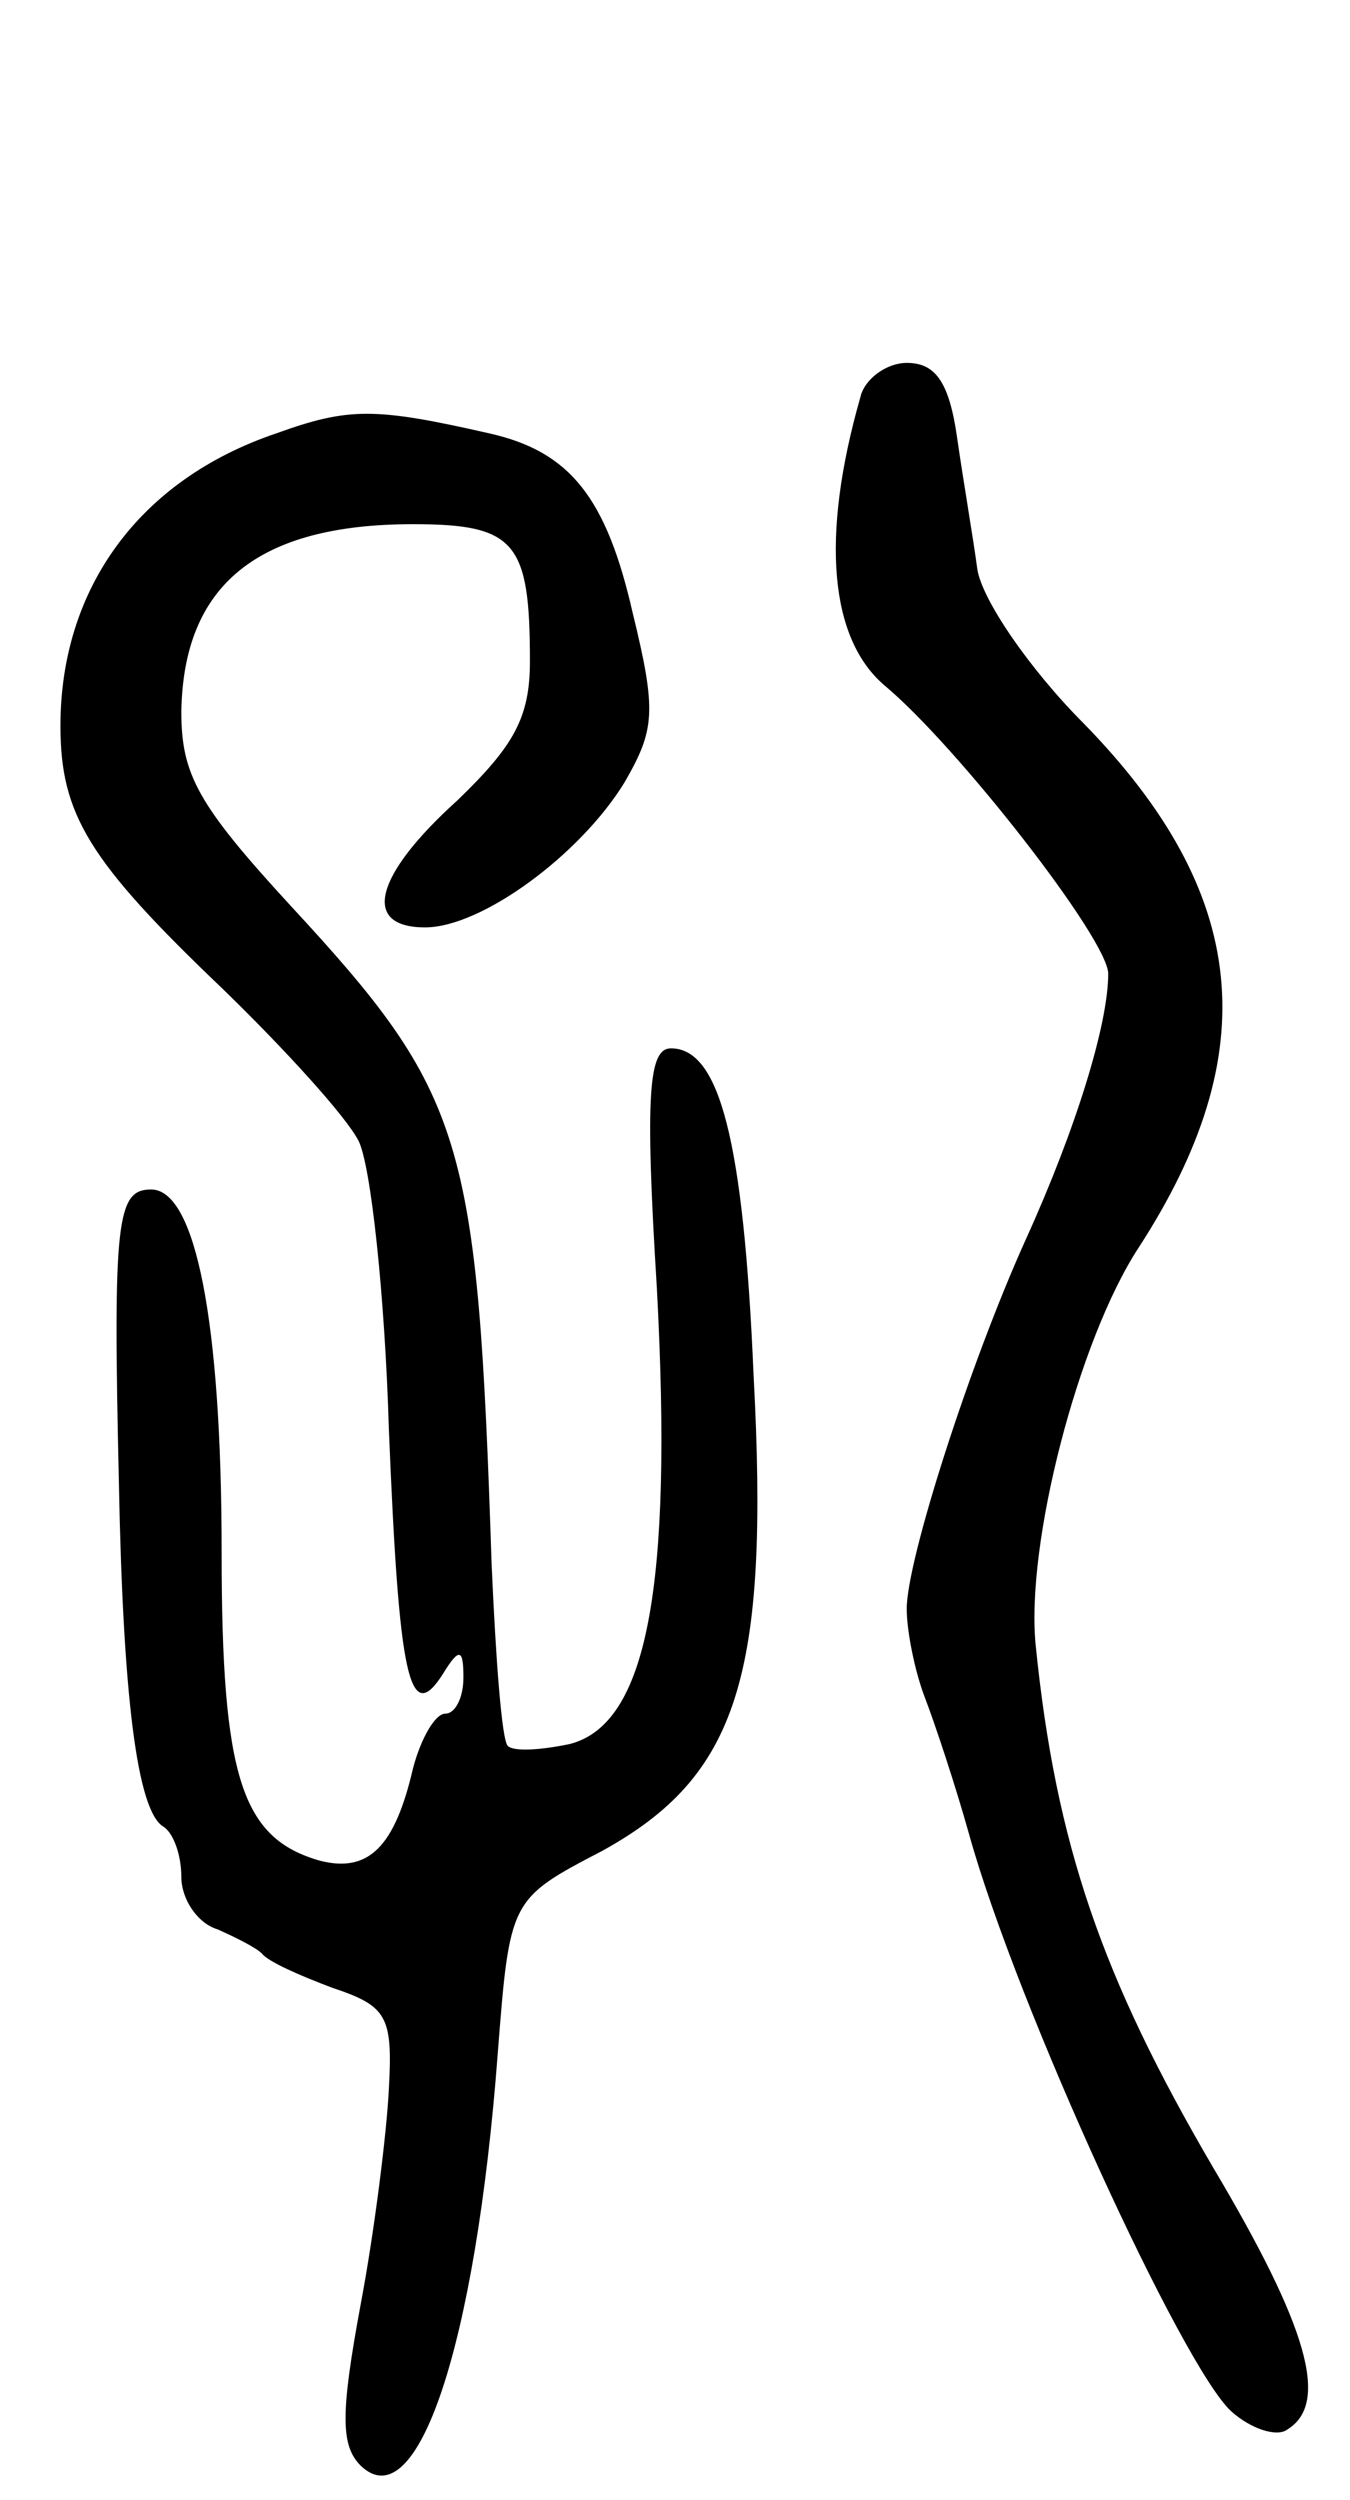 <svg version="1.0" xmlns="http://www.w3.org/2000/svg"
 width="67pt" height="124pt" viewBox="0 0 67 124"
 preserveAspectRatio="xMidYMid meet">
<g transform="translate(0,124) scale(0.1,-0.1)"
fill="#000000" stroke="none">
<path d="M427 1043 c-20 -70 -15 -120 12 -143 36 -30 111 -126 111 -143 0 -25
-16 -77 -41 -132 -28 -62 -59 -159 -59 -183 0 -11 4 -31 9 -44 5 -13 15 -43
22 -68 24 -86 106 -264 130 -286 10 -9 23 -13 28 -9 21 13 10 51 -37 130 -55
94 -78 160 -88 259 -5 50 21 151 51 197 63 97 55 176 -27 260 -27 27 -51 62
-53 77 -2 15 -7 44 -10 65 -4 28 -11 37 -25 37 -10 0 -21 -8 -23 -17z"/>
<path d="M137 1025 c-68 -23 -107 -77 -107 -145 0 -44 14 -67 80 -130 31 -30
62 -64 68 -76 6 -12 13 -76 15 -143 5 -123 10 -148 27 -121 8 13 10 12 10 -2
0 -10 -4 -18 -9 -18 -5 0 -12 -12 -16 -27 -9 -39 -22 -52 -46 -46 -39 11 -49
41 -49 153 0 115 -13 180 -35 180 -17 0 -19 -15 -16 -145 2 -106 9 -163 22
-171 5 -3 9 -14 9 -25 0 -11 8 -23 18 -26 9 -4 19 -9 22 -12 3 -4 19 -11 35
-17 27 -9 30 -14 28 -50 -1 -21 -7 -70 -14 -107 -10 -54 -10 -70 0 -80 28 -27
57 59 68 204 6 77 6 77 52 101 67 37 83 86 75 236 -5 117 -17 162 -41 162 -11
0 -13 -22 -7 -119 8 -149 -5 -216 -43 -226 -14 -3 -28 -4 -31 -1 -3 3 -6 44
-8 90 -7 212 -13 233 -100 327 -46 50 -54 65 -54 96 1 63 38 93 115 93 51 0
58 -9 58 -68 0 -28 -8 -42 -36 -69 -41 -37 -48 -63 -16 -63 28 0 77 36 99 72
15 26 16 35 4 84 -13 57 -31 80 -71 89 -57 13 -70 13 -106 0z"/>
</g>
</svg>
